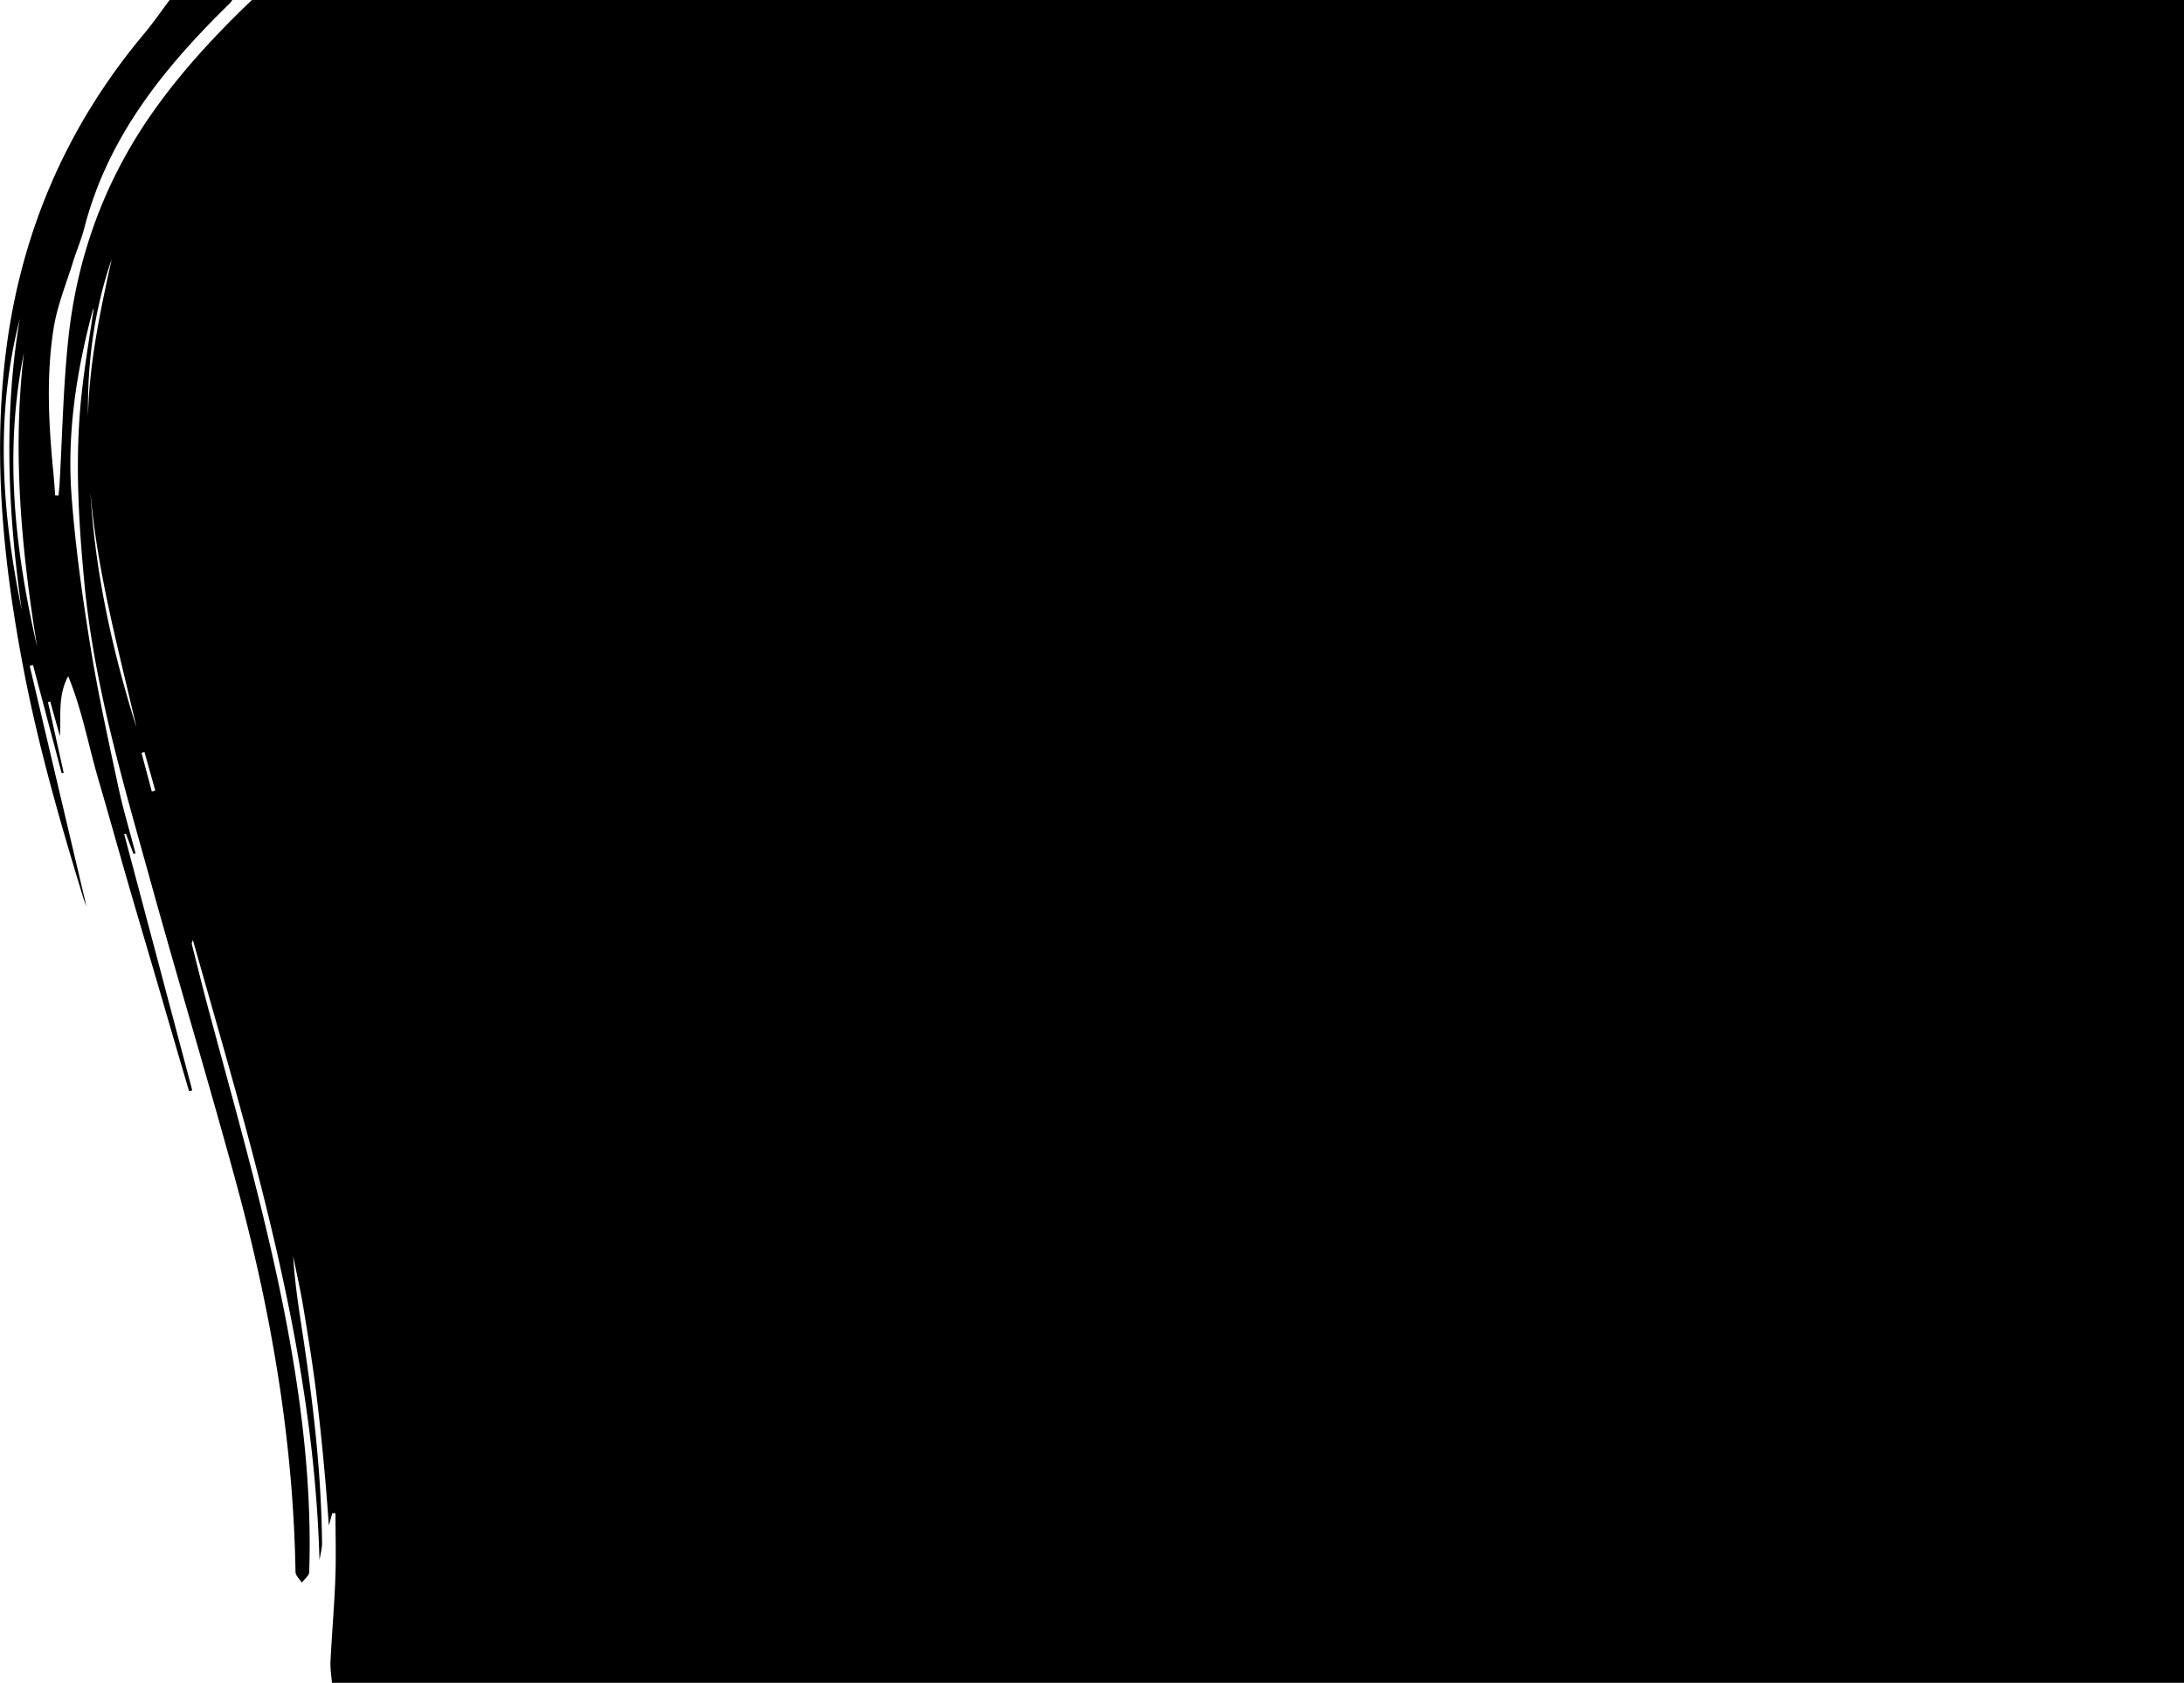 <svg id="Layer_1" data-name="Layer 1" xmlns="http://www.w3.org/2000/svg" viewBox="0 0 1009.43 778"><path d="M-77-16.75H816v778H-40c-.24-3.29-.84-6.61-.68-9.89.64-12.8,1.76-25.59,2.24-38.4.38-10,.07-20.06.07-30.1l-1.46-.08c-.54,1.9-1.07,3.8-1.61,5.7-1.4-20-3.24-39.82-5.61-59.55-1.65-13.72-3.89-27.36-6.13-41-1.31-8-3.14-15.95-4.74-23.92.69,12,2.55,23.84,4.34,35.66,4.86,32.14,8.66,64.39,9,96.94,0,2.64-.77,5.29-1.19,7.93-2.7-98.93-31.79-192.16-58.53-286.79-.35,1.29-.57,1.64-.5,1.91,2.7,10.62,5.3,21.27,8.16,31.85C-81.61,507.39-65.44,563-56.63,620.39c4.56,29.7,7.1,59.55,6.11,89.61,0,1.69-2.22,3.3-3.4,4.94-1-1.64-2.91-3.27-2.93-4.94-1-60.67-11.21-120-27-178.35-12.64-46.72-26.7-93-39.63-139.68-12.7-45.83-26.43-91.45-30.94-139.13-2.63-27.75-4.31-55.53-1.7-83.33,1.41-15,4-29.82,6-43.61.16-.34-.32.38-.53,1.17-7.47,28-11.87,56.51-9.7,85.45,1.75,23.36,5,46.66,8.75,69.8,3.48,21.64,8.25,43.09,12.82,64.55,2.22,10.4,5.3,20.62,8,30.92l-.94.25-3.52-9.36-.77.26,31.44,118.36-1.48.4q-7-23.77-13.91-47.57c-4.72-16.13-9.52-32.23-14.2-48.37-4.63-16-9.06-32-13.75-48s-7.58-32.36-14-47.9c-4.88,9-3.27,18.44-3.83,27.74q-2.24-8-4.45-16l-1.06.26L-164,340.5l-.93.2-13.24-50-1.53.37,26.25,111.31c-.63-1.69-1.09-2.75-1.42-3.85-10.66-34.85-20.75-69.84-27.62-105.69-9.11-47.5-14.12-95.21-8.6-143.59,6.47-56.65,27.77-106.9,64.45-150.62,4.13-4.93,7.77-10.27,11.63-15.42h29a12.27,12.27,0,0,1-1.18,1.56c-30.31,29.57-56.45,61.8-67.3,104-1.36,5.29-3.58,10.36-5.2,15.6-3.12,10.06-7.22,20-8.89,30.29-3.6,22.3-2.35,44.81-.18,67.23.34,3.46.56,6.93.83,10.4l1.53.07c.16-1.62.37-3.23.47-4.85,1.32-22.76,1.7-45.63,4.15-68.27,4.21-38.9,17.59-74.57,40.66-106.49C-108.13,14.73-93.06-1.41-77-16.75ZM-183.37,265.37c-6.38-44.92-8.48-89.74-.93-134.65C-195.87,175.73-192.53,220.64-183.37,265.37Zm7,16.23c-7.26-44.85-11.37-89.84-6-135.27C-191.61,191.93-186.68,236.88-176.42,281.6Zm45.93,37.54c-8.27-35.94-18.11-71.61-21.21-108.59C-149.51,247.68-141.61,283.71-130.49,319.14ZM-152.73,175.8c.49-24.74,5.65-48.76,10.92-72.76C-149.88,126.62-153.15,150.93-152.73,175.8Zm29.48,173.42,1.59-.44-5-17.88-1.38.39Z" transform="translate(193.43 16.75)"/><path d="M87.57,453.89v-5.2l1.16-.13,2.52,15.09-.93.29L88,459.13l-.74.19q.28,4.06.55,8.14C79.5,435.92,69,404.94,63.91,372.64l1.52-.39Q76.11,413,86.8,453.78Z" transform="translate(193.43 16.75)"/></svg>